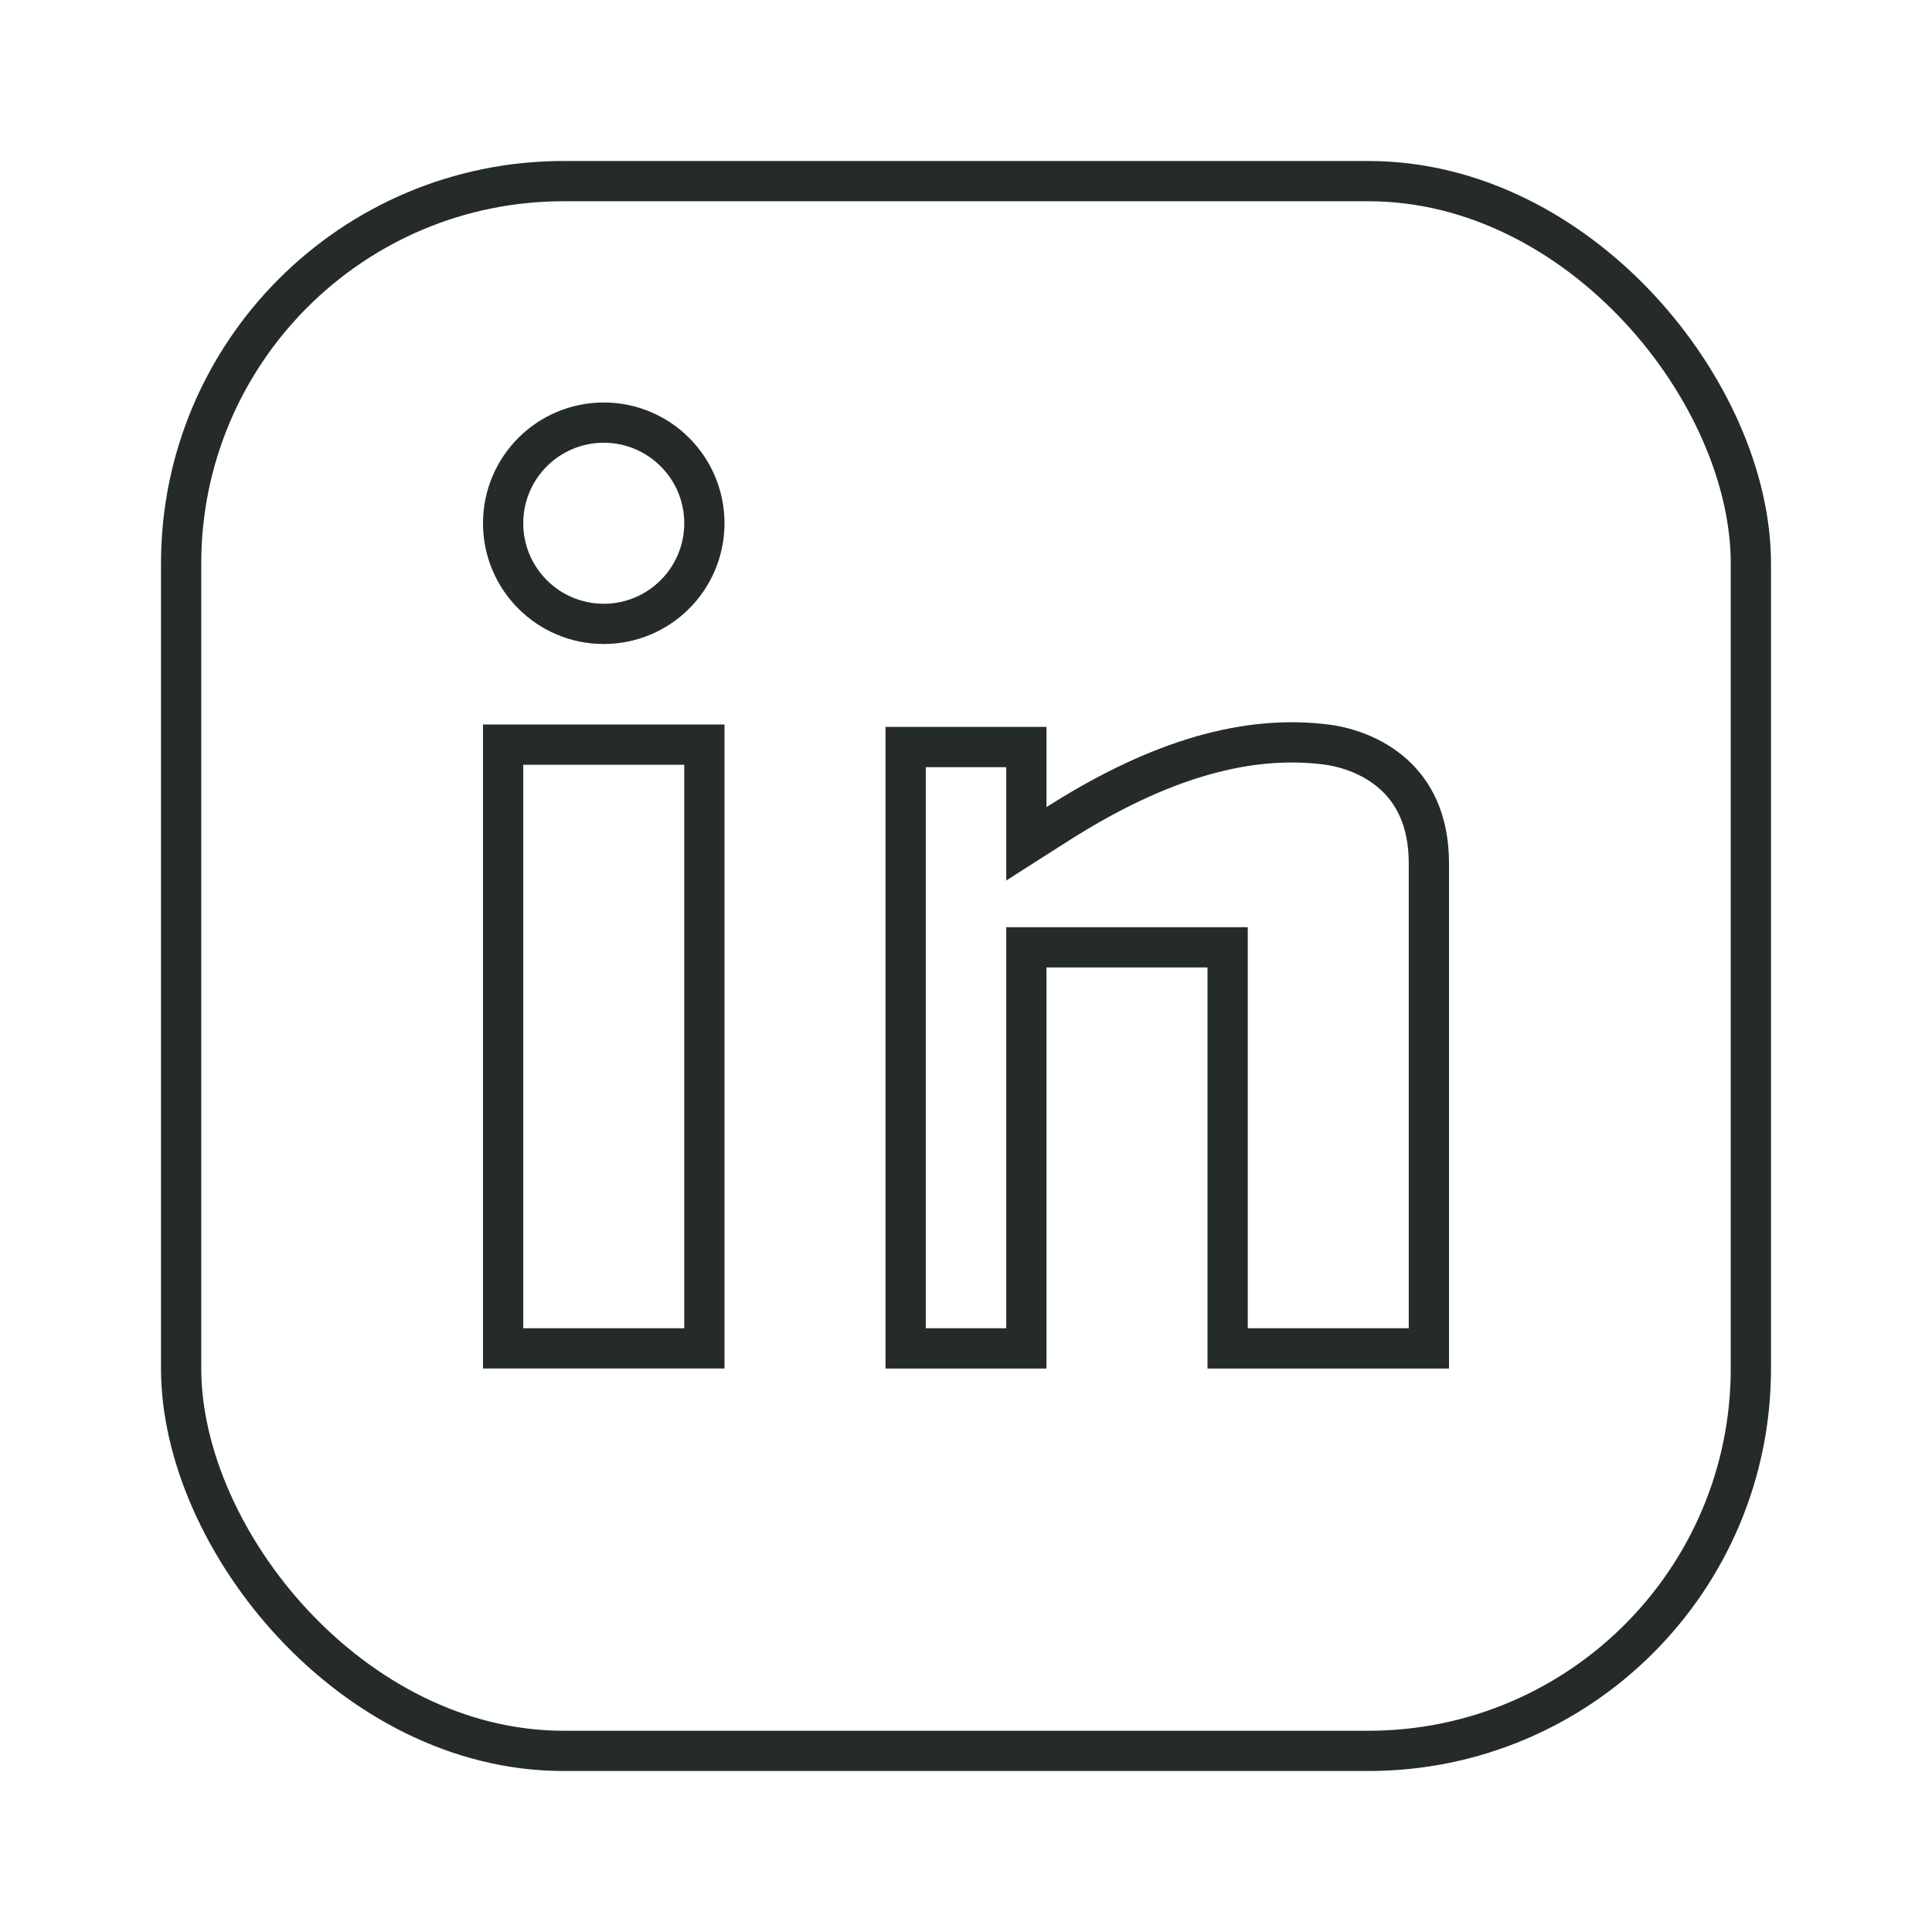 <svg width="24" height="24" viewBox="0 0 24 24" fill="none" xmlns="http://www.w3.org/2000/svg">
<rect x="2.25" y="2.25" width="19.5" height="19.5" rx="4.75" stroke="#252B2B" stroke-width="0.5"/>
<rect x="6.25" y="9.25" width="2.5" height="7.5" stroke="#252B2B" stroke-width="0.5"/>
<path d="M17.75 10.724V16.75H15.25V12.018V11.768H15H13H12.75V12.018V16.75H11.25V9.28H12.75V10.026V10.482L13.134 10.237C14.435 9.408 15.515 9.13 16.469 9.248C16.735 9.281 17.058 9.391 17.31 9.617C17.555 9.837 17.75 10.181 17.75 10.724Z" stroke="#252B2B" stroke-width="0.5"/>
<circle cx="7.5" cy="6.5" r="1.25" stroke="#252B2B" stroke-width="0.5"/>
</svg>
